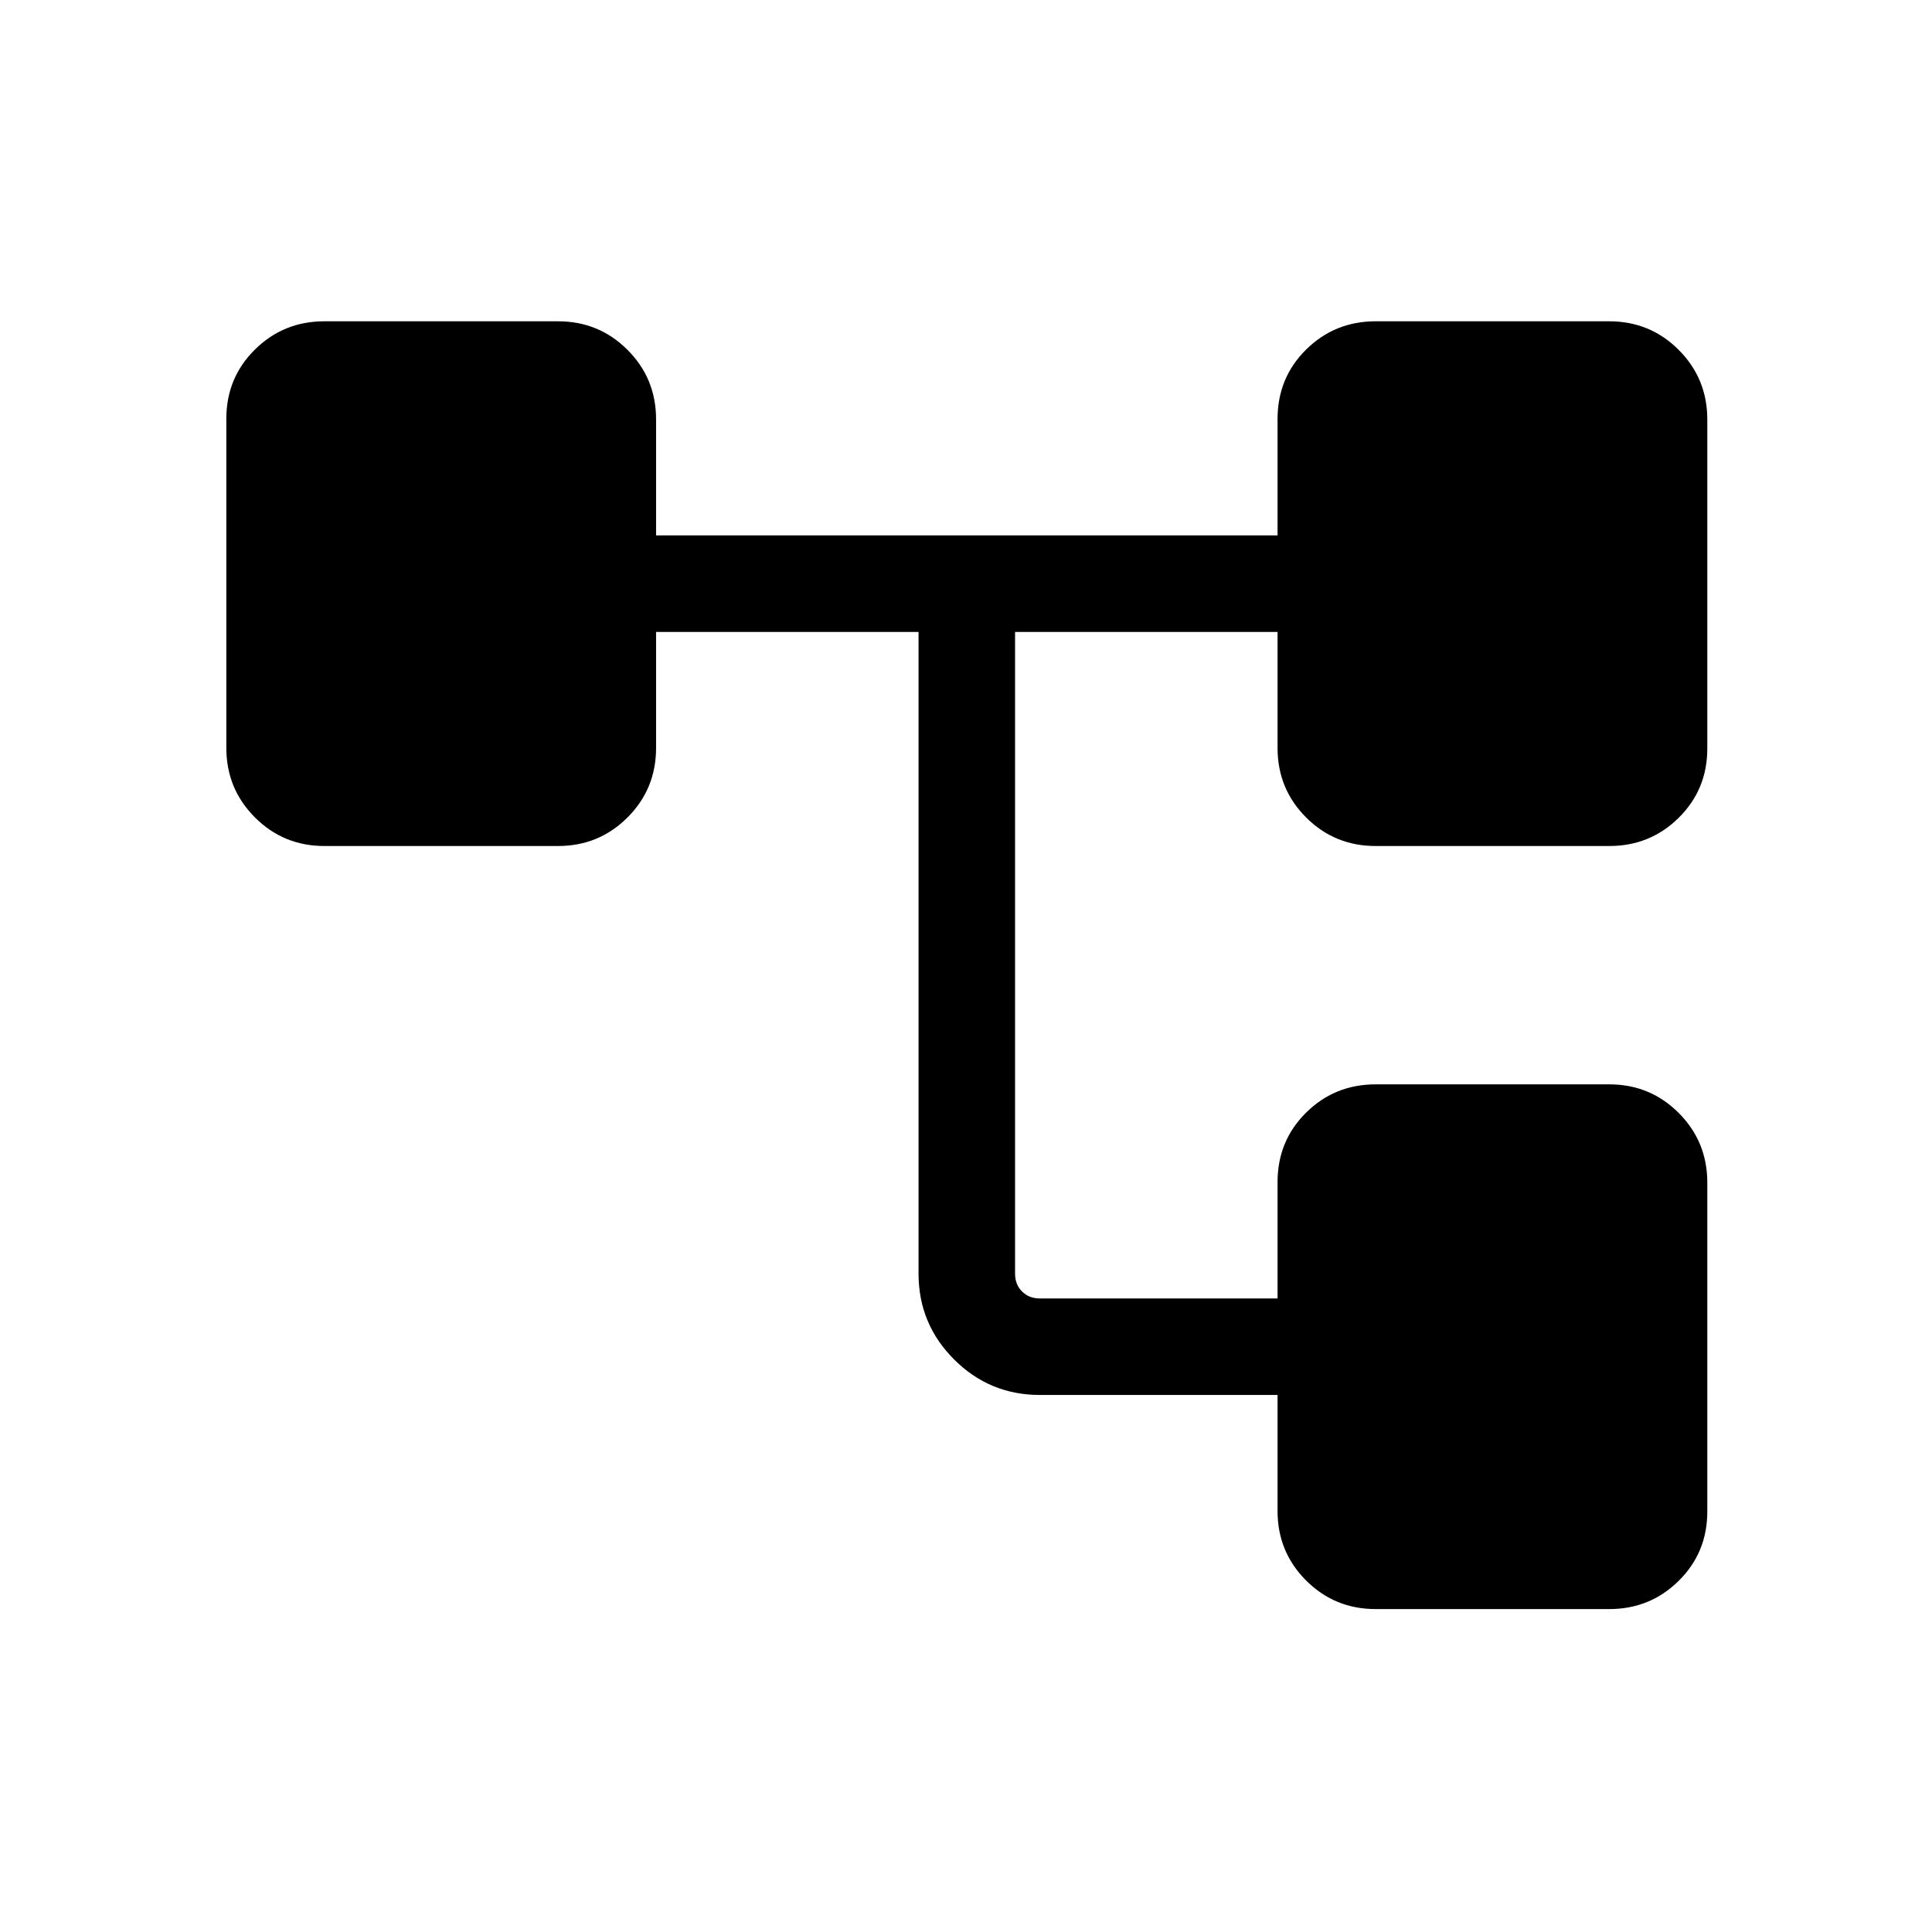 <svg xmlns="http://www.w3.org/2000/svg" height="20" viewBox="0 -960 960 960" width="20"><path d="M634.81-209.19v-57.66H516.69q-24.95 0-42.61-17.65-17.66-17.66-17.66-42.62V-646H326v57.65q0 20.35-14.19 34.54-14.2 14.19-34.54 14.19H161.19q-20.34 0-34.53-14.22-14.2-14.22-14.2-34.59v-163.45q0-20.38 14.2-34.42 14.19-14.05 34.53-14.05h116.08q20.34 0 34.54 14.2Q326-771.96 326-751.62v57.66h308.81v-57.82q0-20.48 14.19-34.52 14.2-14.05 34.54-14.05h116.08q20.34 0 34.53 14.22 14.2 14.22 14.2 34.6v163.45q0 20.38-14.2 34.42-14.19 14.04-34.53 14.04H683.54q-20.34 0-34.54-14.19-14.19-14.19-14.19-34.54V-646H504.38v318.88q0 5.39 3.47 8.85 3.46 3.46 8.84 3.46h118.12v-57.82q0-20.47 14.19-34.52 14.2-14.04 34.54-14.04h116.08q20.34 0 34.53 14.22 14.2 14.22 14.2 34.6v163.44q0 20.38-14.2 34.42-14.19 14.05-34.53 14.05H683.54q-20.34 0-34.54-14.2-14.19-14.19-14.19-34.53Z"/></svg>